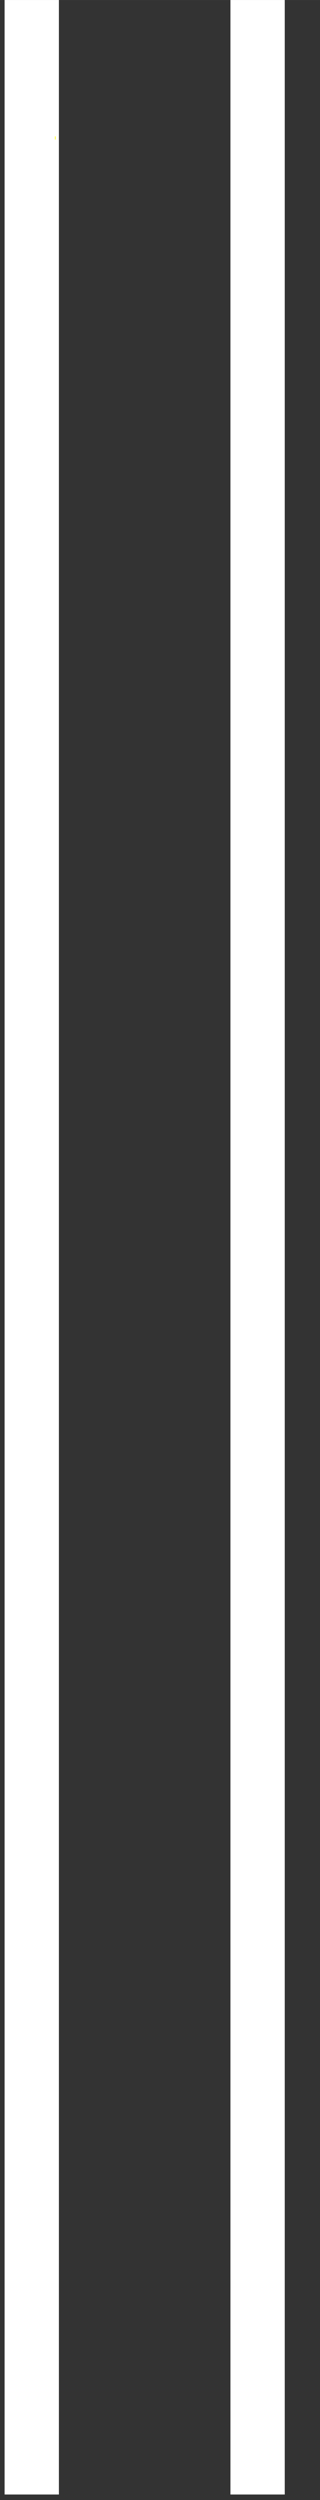<?xml version="1.0" encoding="UTF-8" standalone="no"?>
<!-- Created with Inkscape (http://www.inkscape.org/) -->

<svg
   width="128"
   height="1000"
   viewBox="0 0 33.867 264.583"
   version="1.1"
   id="svg8"
   inkscape:version="1.1 (c68e22c387, 2021-05-23)"
   sodipodi:docname="RUNWAY4.svg"
   inkscape:export-filename="C:\Users\staton\Desktop\airbus_mfd_icons\WAYPOINT_NON_FLIGHTPLAN.png"
   inkscape:export-xdpi="96"
   inkscape:export-ydpi="96"
   xmlns:inkscape="http://www.inkscape.org/namespaces/inkscape"
   xmlns:sodipodi="http://sodipodi.sourceforge.net/DTD/sodipodi-0.dtd"
   xmlns="http://www.w3.org/2000/svg"
   xmlns:svg="http://www.w3.org/2000/svg"
   xmlns:rdf="http://www.w3.org/1999/02/22-rdf-syntax-ns#"
   xmlns:cc="http://creativecommons.org/ns#"
   xmlns:dc="http://purl.org/dc/elements/1.1/">
  <rect x="0" y="0" width="33.867" height="264.583" fill="#333333" stroke="none"/>
  <defs
     id="defs2" />
  <sodipodi:namedview
     id="base"
     pagecolor="#000000"
     bordercolor="#666666"
     borderopacity="1.0"
     inkscape:pageopacity="0"
     inkscape:pageshadow="2"
     inkscape:zoom="0.24748738"
     inkscape:cx="-1141.4724"
     inkscape:cy="450.52803"
     inkscape:document-units="mm"
     inkscape:current-layer="layer1"
     showgrid="false"
     units="px"
     inkscape:measure-start="0,0"
     inkscape:measure-end="0,0"
     inkscape:window-width="1920"
     inkscape:window-height="1001"
     inkscape:window-x="-9"
     inkscape:window-y="-9"
     inkscape:window-maximized="1"
     inkscape:pagecheckerboard="0"
     height="129px" />
  <g
     inkscape:label="Calque 1"
     inkscape:groupmode="layer"
     id="layer1"
     transform="matrix(1.2,0,0,1.2,15,15)">
    <rect
       style="fill:#ffffff;stroke-width:0.616"
       id="rect1609"
       width="4.789"
       height="220"
       x="-12.095"
       y="-12.5" />
    <rect
       style="fill:#ffffff;stroke-width:0.616"
       id="rect1609-8"
       width="4.789"
       height="220"
       x="7.824"
       y="-12.5" />
    <rect
       style="fill:#ffff00;stroke-width:0.22"
       id="rect1613"
       width="0.056"
       height="0.278"
       x="-7.656"
       y="-0.473" />
  </g>
</svg>
